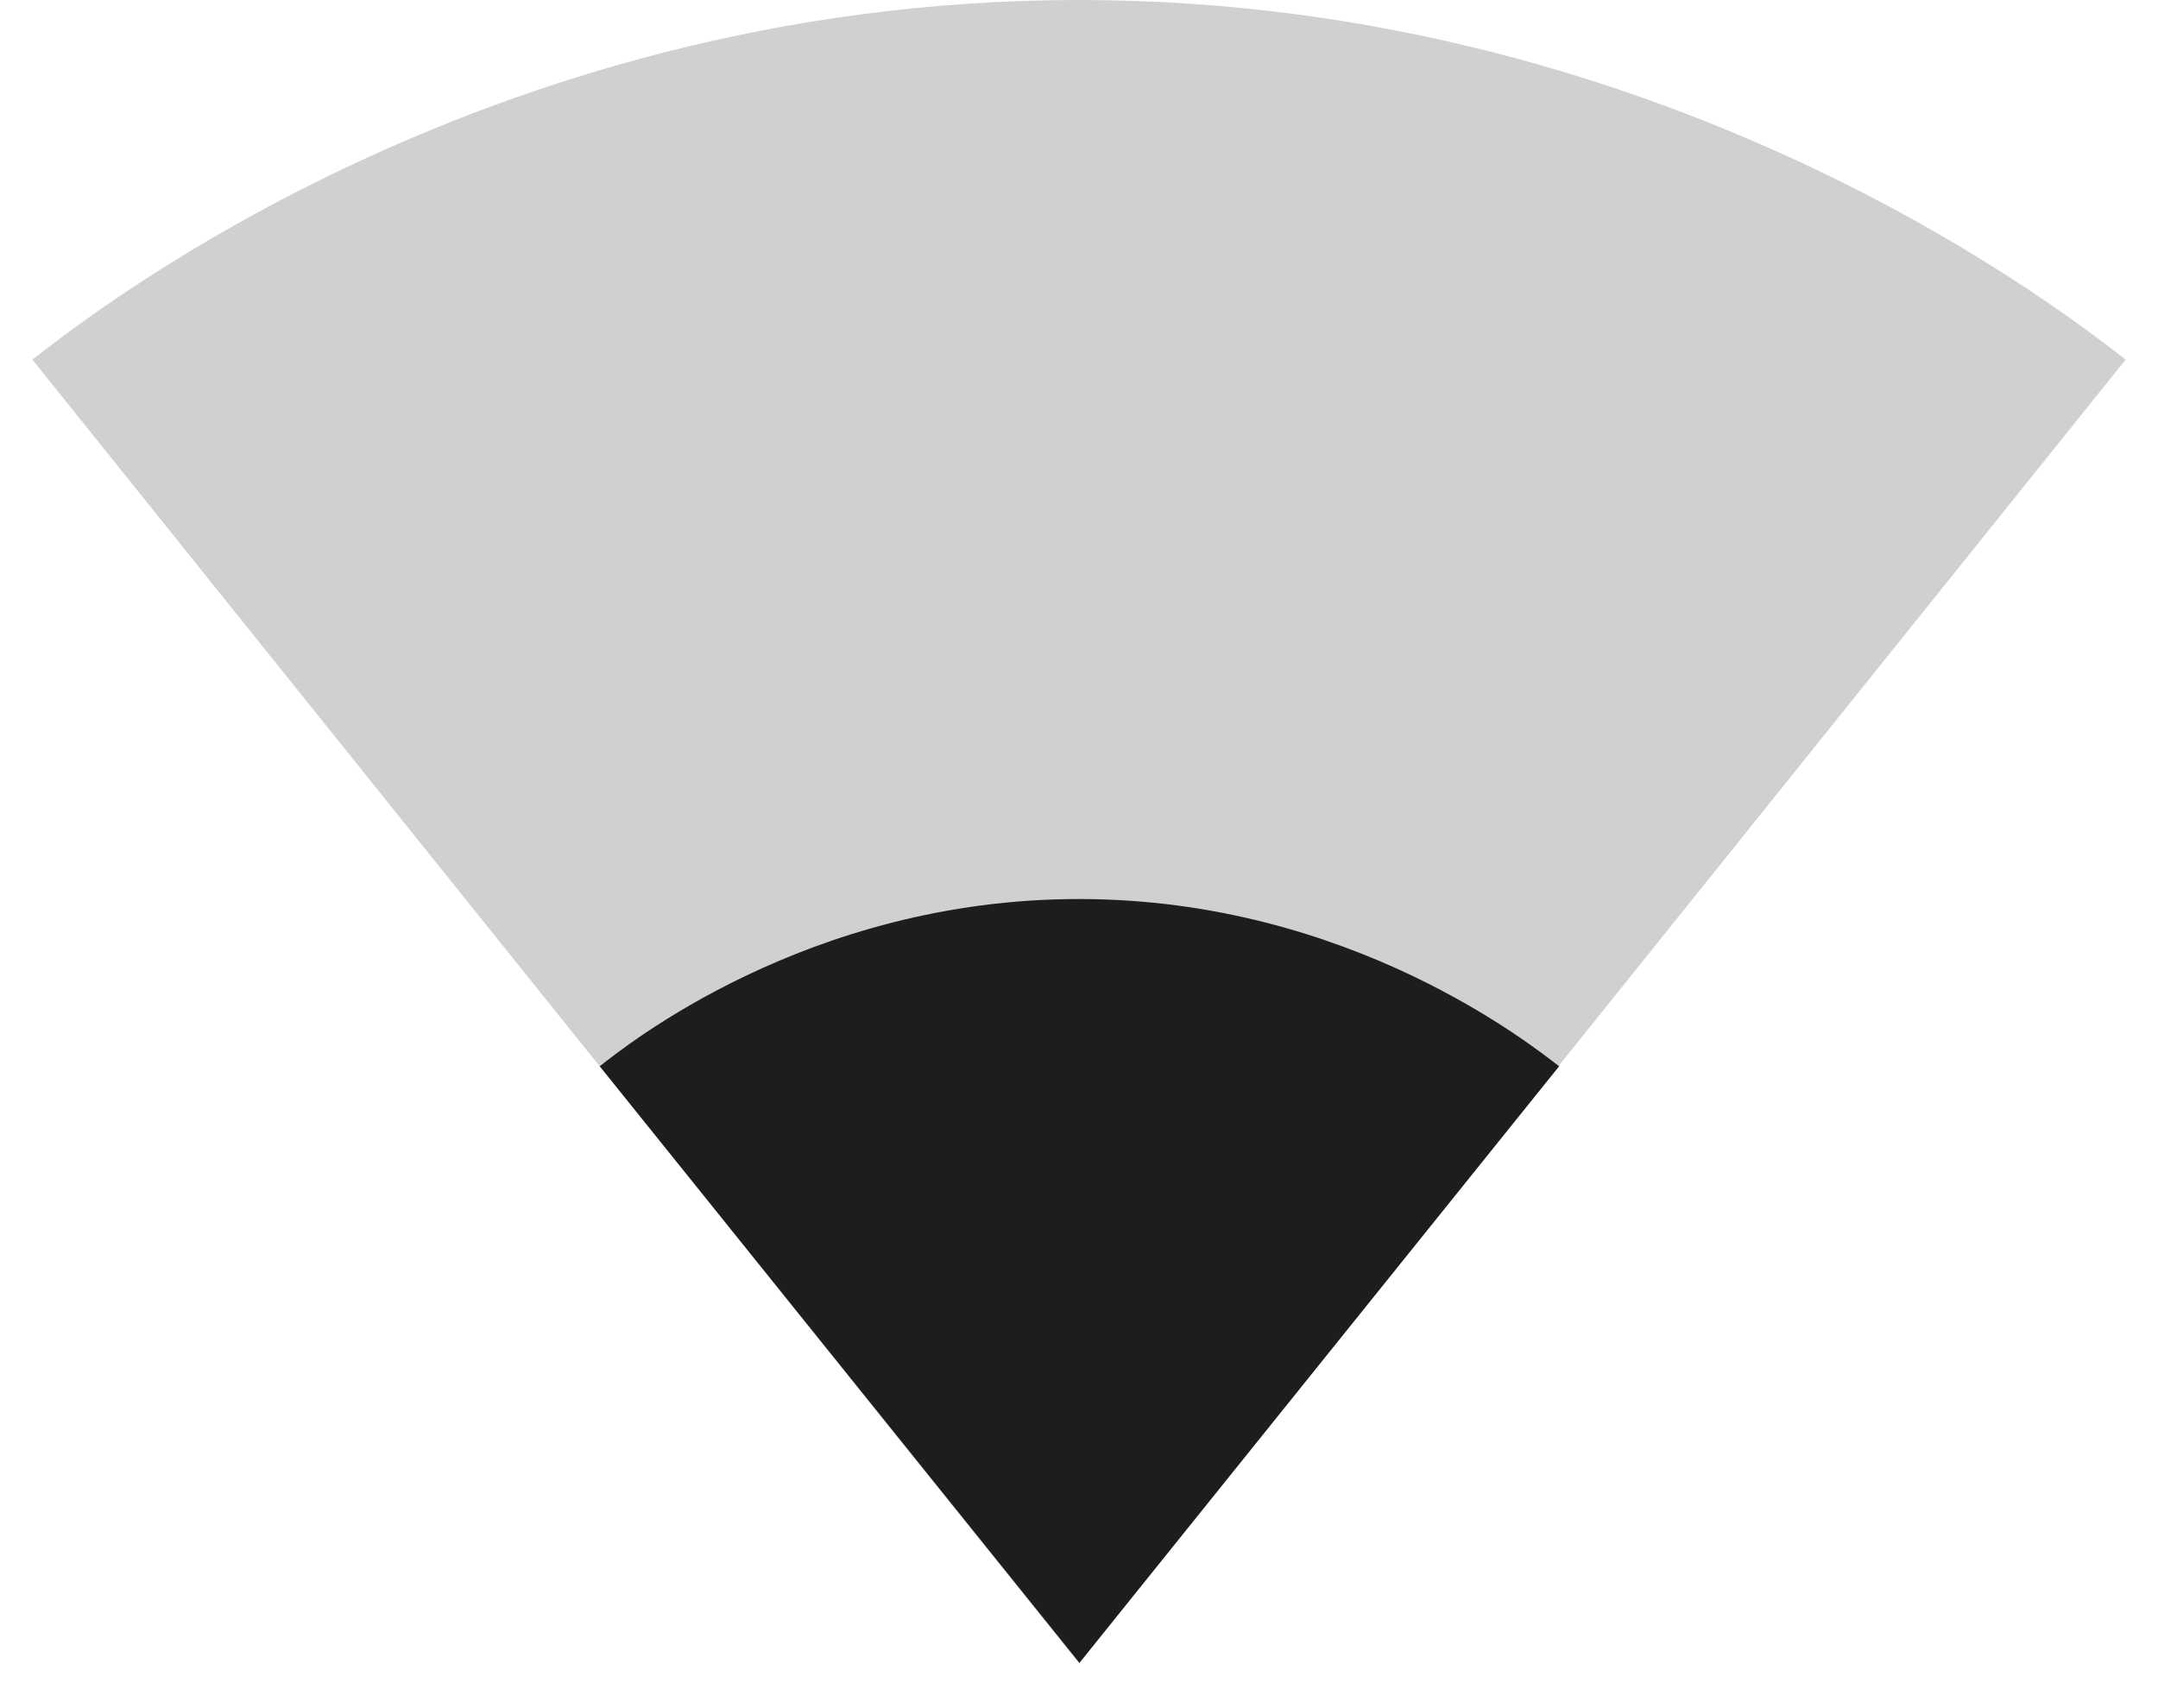 <?xml version="1.0" encoding="UTF-8"?>
<svg width="24px" height="19px" viewBox="0 0 24 19" version="1.1" xmlns="http://www.w3.org/2000/svg" xmlns:xlink="http://www.w3.org/1999/xlink">
    <!-- Generator: Sketch 52.5 (67469) - http://www.bohemiancoding.com/sketch -->
    <title>signal_wifi_1_bar</title>
    <desc>Created with Sketch.</desc>
    <g id="Icons" stroke="none" stroke-width="1" fill="none" fill-rule="evenodd">
        <g id="Two-Tone" transform="translate(-508, -1795)">
            <g id="Device" transform="translate(100, 1650)">
                <g id="Two-Tone-/-Device-/-signal_wifi_1_bar" transform="translate(408, 142)">
                    <g>
                        <polygon id="Path" points="0 0 24 0 24 24 0 24"></polygon>
                        <path d="M12.01,21.49 L23.64,7 C23.19,6.66 18.71,3 12,3 C5.28,3 0.81,6.66 0.36,7 L11.99,21.49 L12,21.5 L12.01,21.49 Z" id="🔹-Secondary-Color" fill="#D0D0D0"></path>
                        <path d="M6.67,14.86 L12,21.49 L12,21.5 L12.01,21.49 L17.34,14.86 C17.06,14.65 15.03,13 12,13 C8.97,13 6.94,14.65 6.67,14.86 Z" id="🔹-Primary-Color" fill="#1D1D1D"></path>
                    </g>
                </g>
            </g>
        </g>
    </g>
</svg>